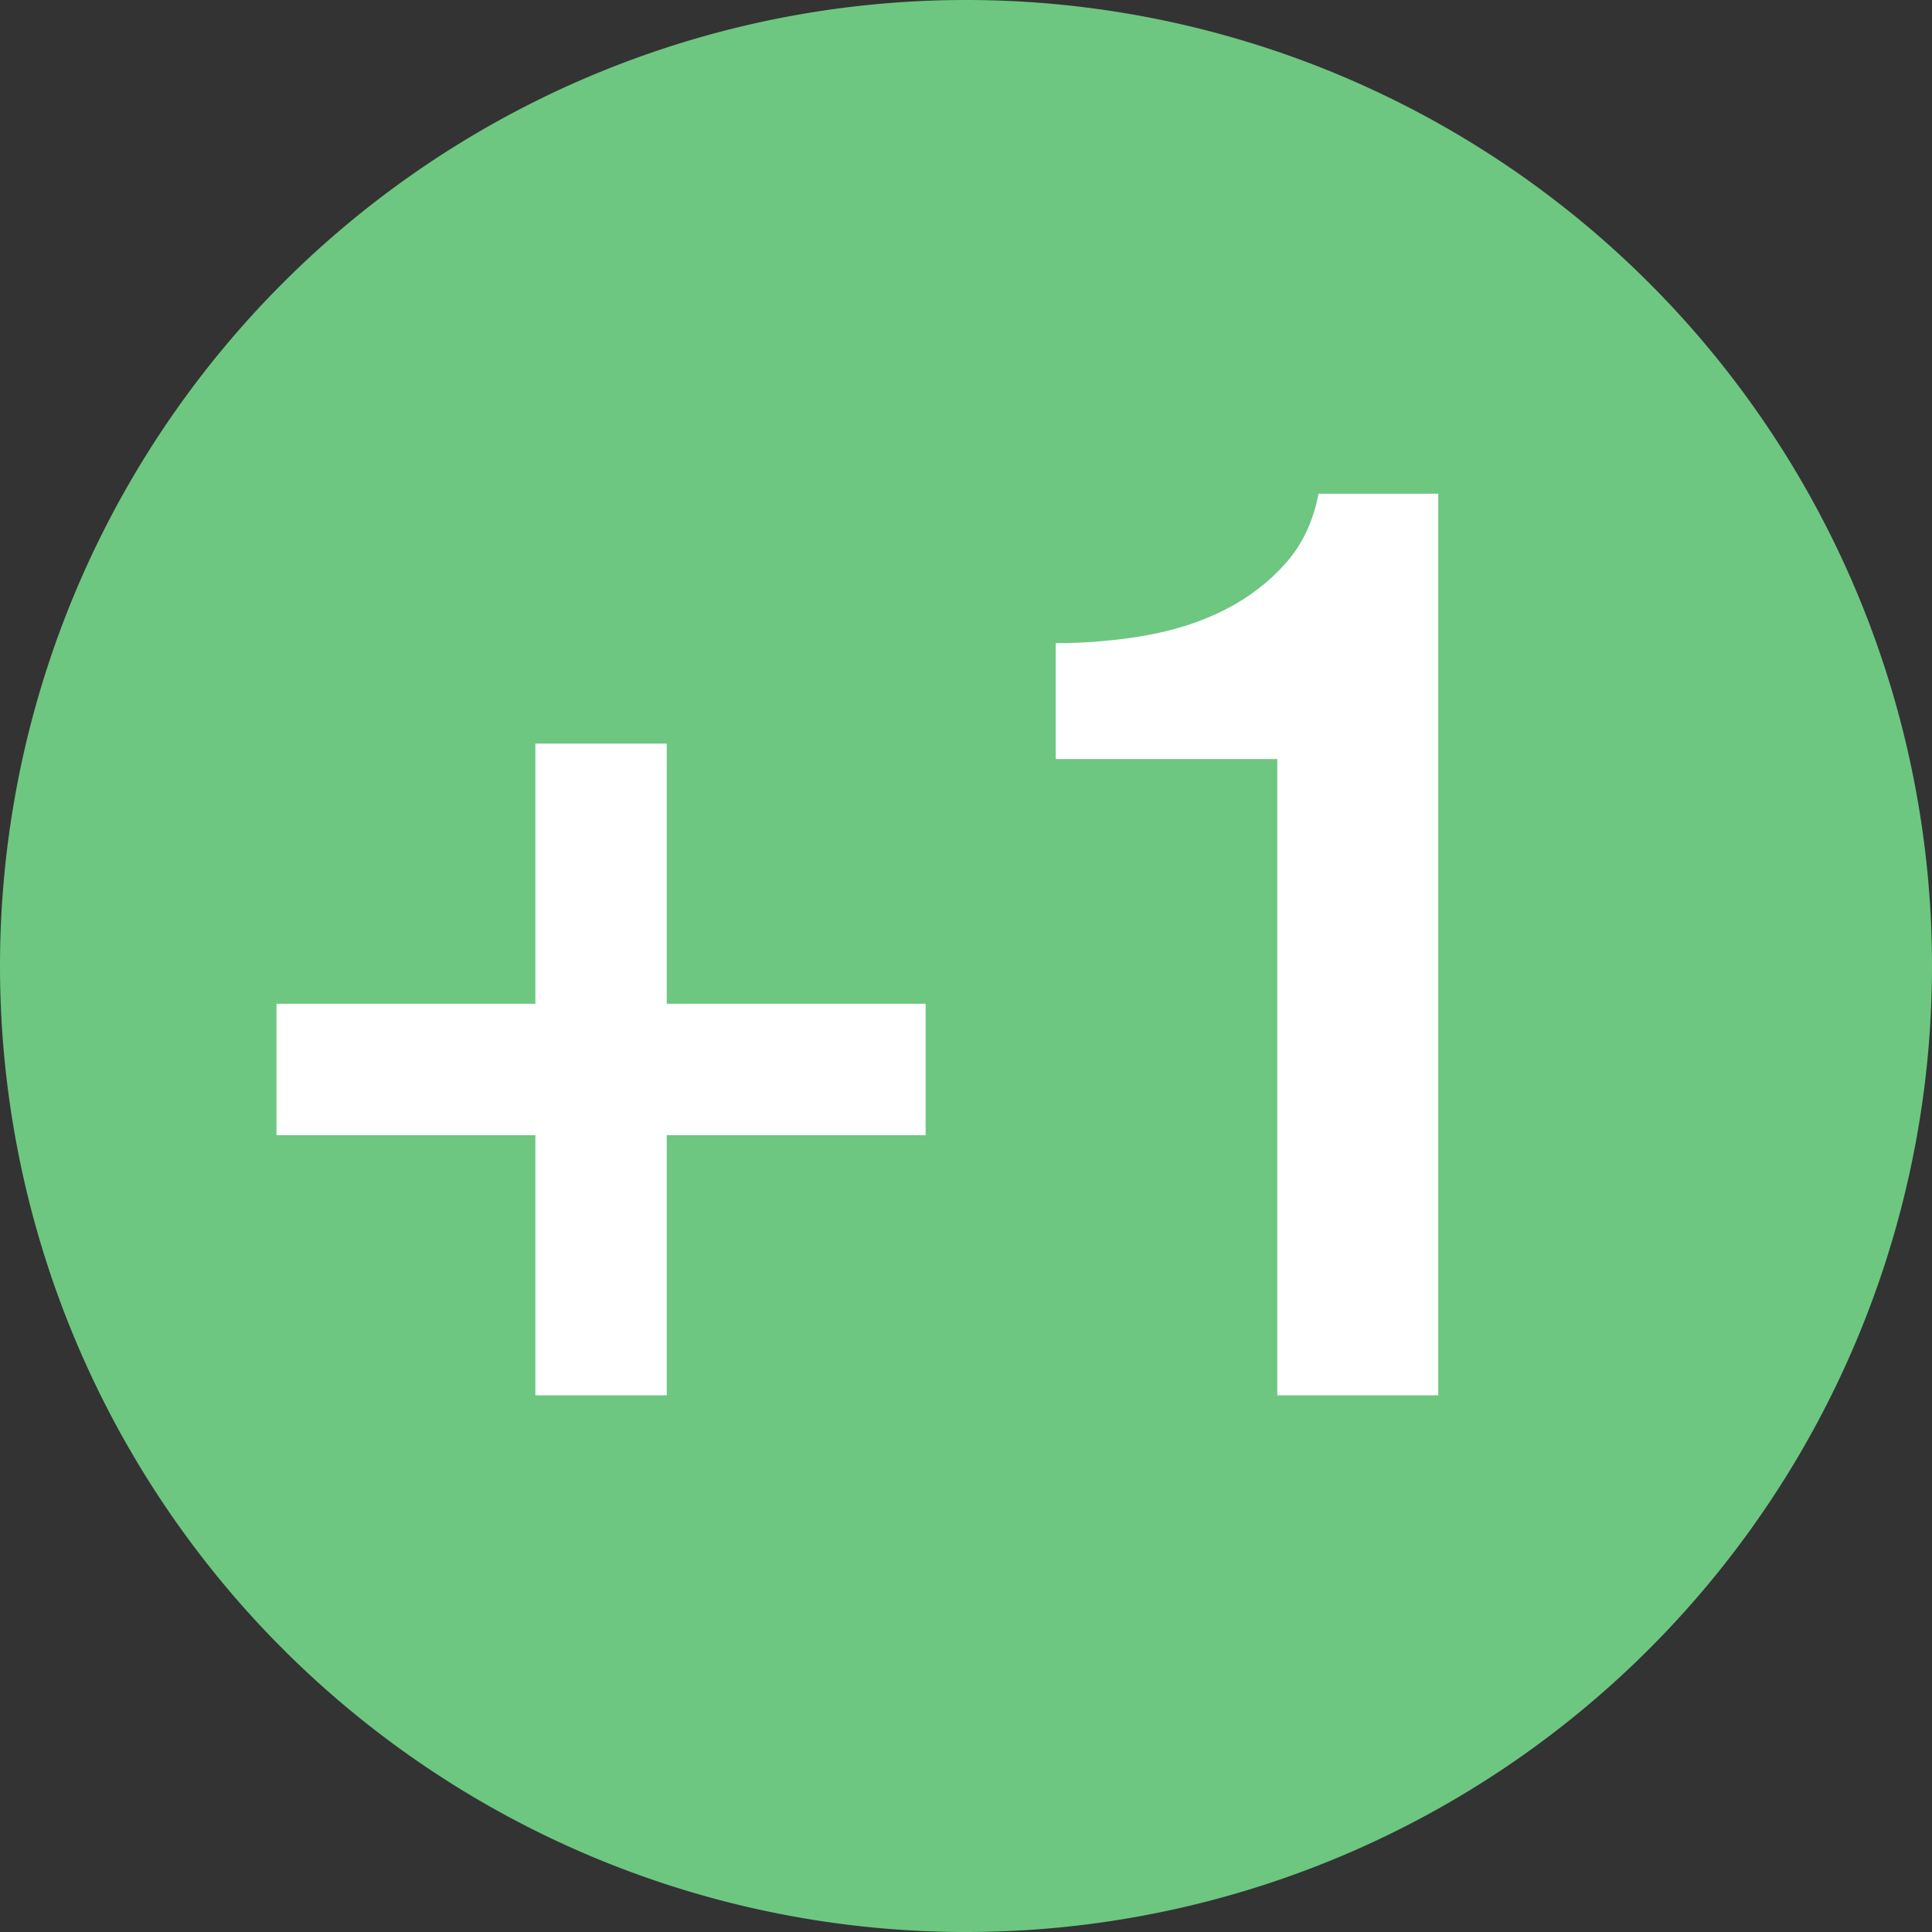 <svg viewBox="0 0 1024 1024"><rect x="0" y="0" width="1024" height="1024" fill="#333333" stroke="none"/><path d="M512 512m-512 0a512 512 0 1 0 1024 0 512 512 0 1 0-1024 0Z" fill="#6DC781"></path><path d="M283.762 394.126h69.632v137.899h137.216v69.632H353.394V739.556H283.762v-137.899H146.546V532.025h137.216V394.126z m275.797-53.248c16.384 0 32.313-1.365 47.787-4.096 15.474-2.731 29.468-7.282 41.984-13.653 12.516-6.372 23.211-14.564 32.085-24.576 8.875-10.012 14.677-22.3 17.408-36.864H762.311V739.556h-85.333V402.318H559.559v-61.44z" fill="#FFFFFF"></path></svg>